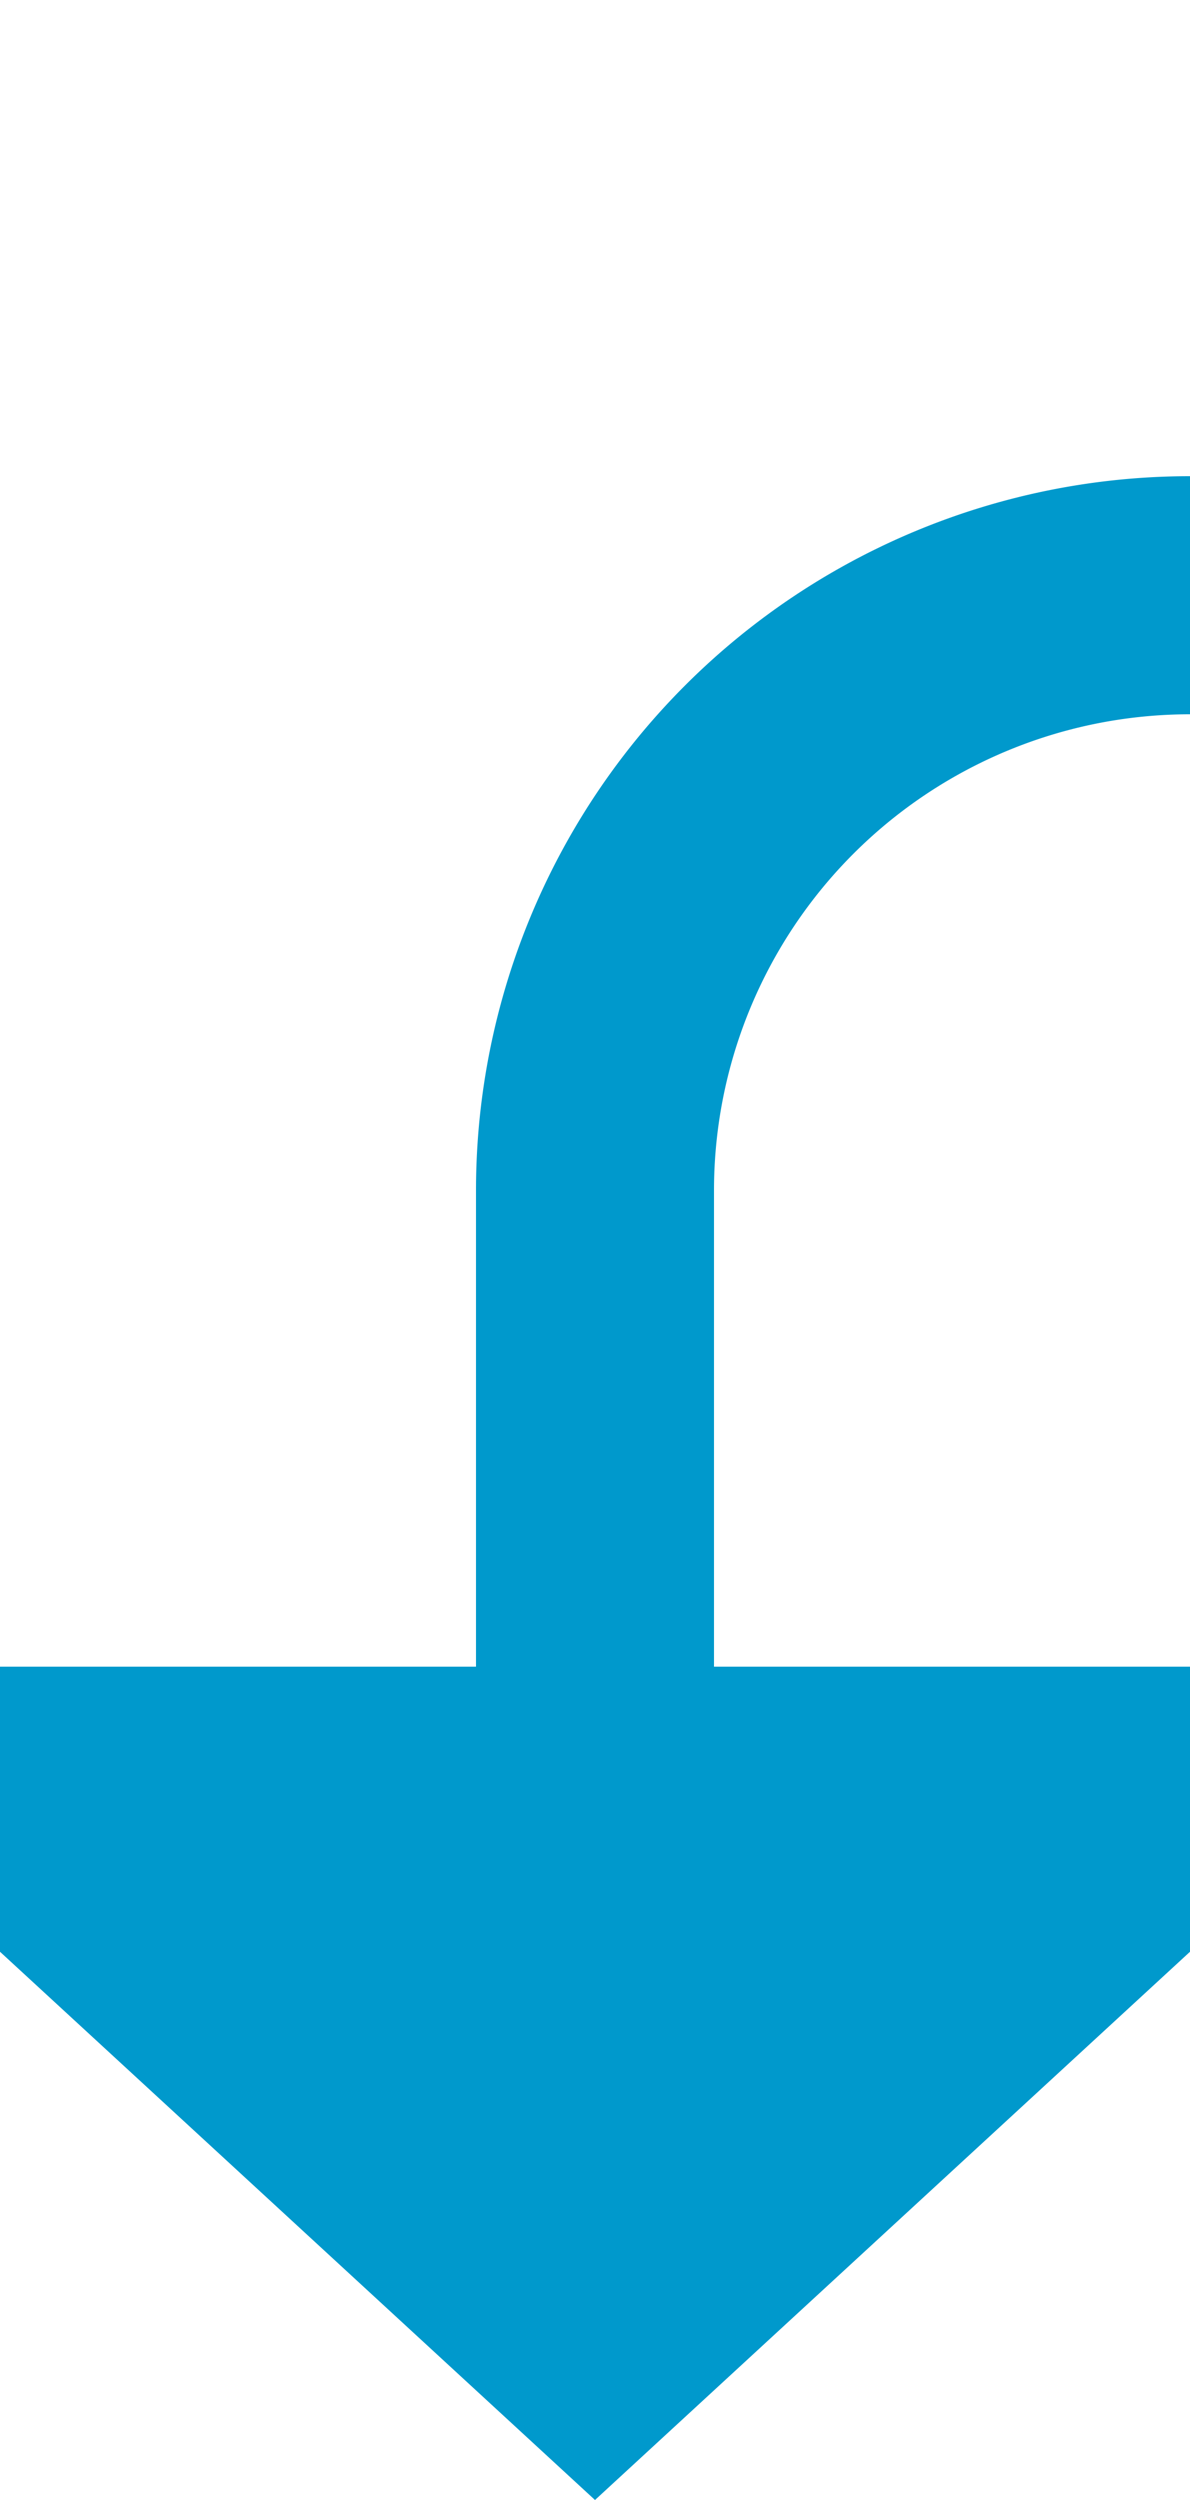 ﻿<?xml version="1.0" encoding="utf-8"?>
<svg version="1.1" xmlns:xlink="http://www.w3.org/1999/xlink" width="10px" height="21px" preserveAspectRatio="xMidYMin meet" viewBox="248 735  8 21" xmlns="http://www.w3.org/2000/svg">
  <path d="M 627 730  L 627 735  A 5 5 0 0 1 622 740 L 257 740  A 5 5 0 0 0 252 745 L 252 750  " stroke-width="2" stroke="#0099cc" fill="none" />
  <path d="M 244.4 749  L 252 756  L 259.6 749  L 244.4 749  Z " fill-rule="nonzero" fill="#0099cc" stroke="none" />
</svg>